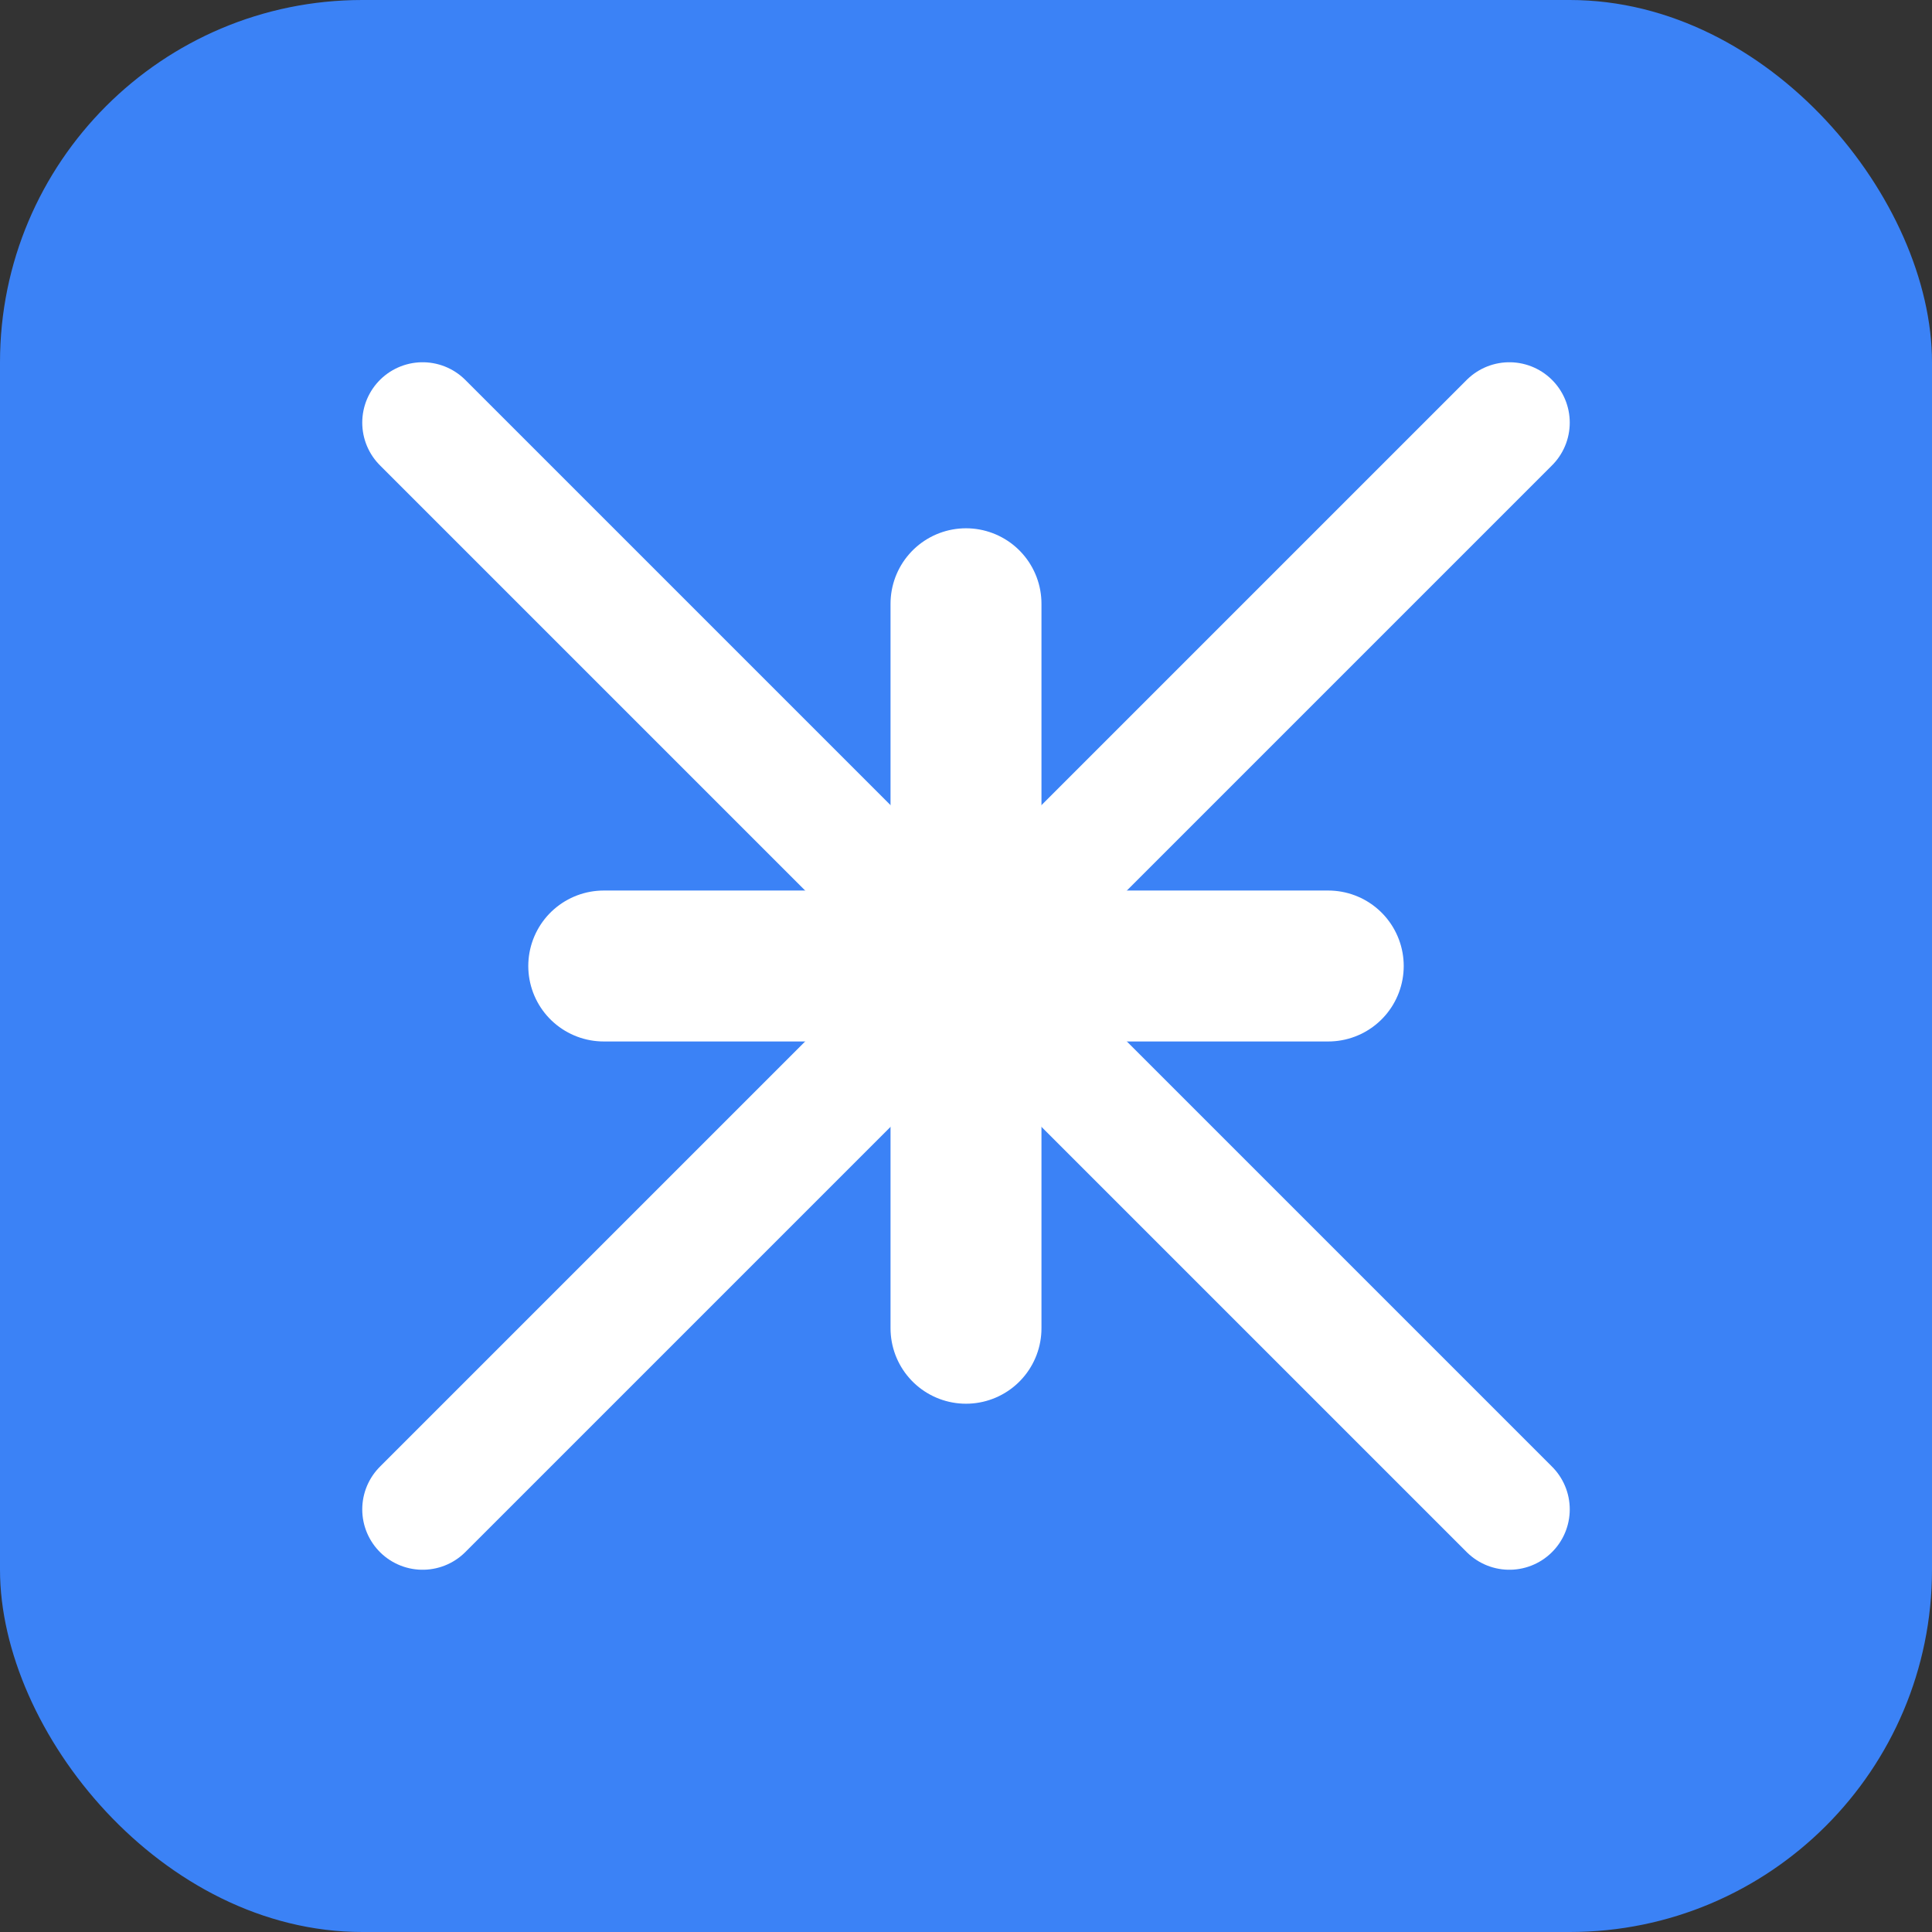 <svg width="32" height="32" viewBox="0 0 32 32" fill="none" xmlns="http://www.w3.org/2000/svg">
  <rect x="0" y="0" width="32" height="32" fill="#333333" stroke="none"/>
  <rect width="32" height="32" rx="6" fill="#3B82F6"/>
  <path d="M10 16H22" stroke="white" stroke-width="2.5" stroke-linecap="round"/>
  <path d="M16 10L16 22" stroke="white" stroke-width="2.5" stroke-linecap="round"/>
  <path d="M7 7L25 25" stroke="white" stroke-width="2" stroke-linecap="round"/>
  <path d="M25 7L7 25" stroke="white" stroke-width="2" stroke-linecap="round"/>
</svg> 